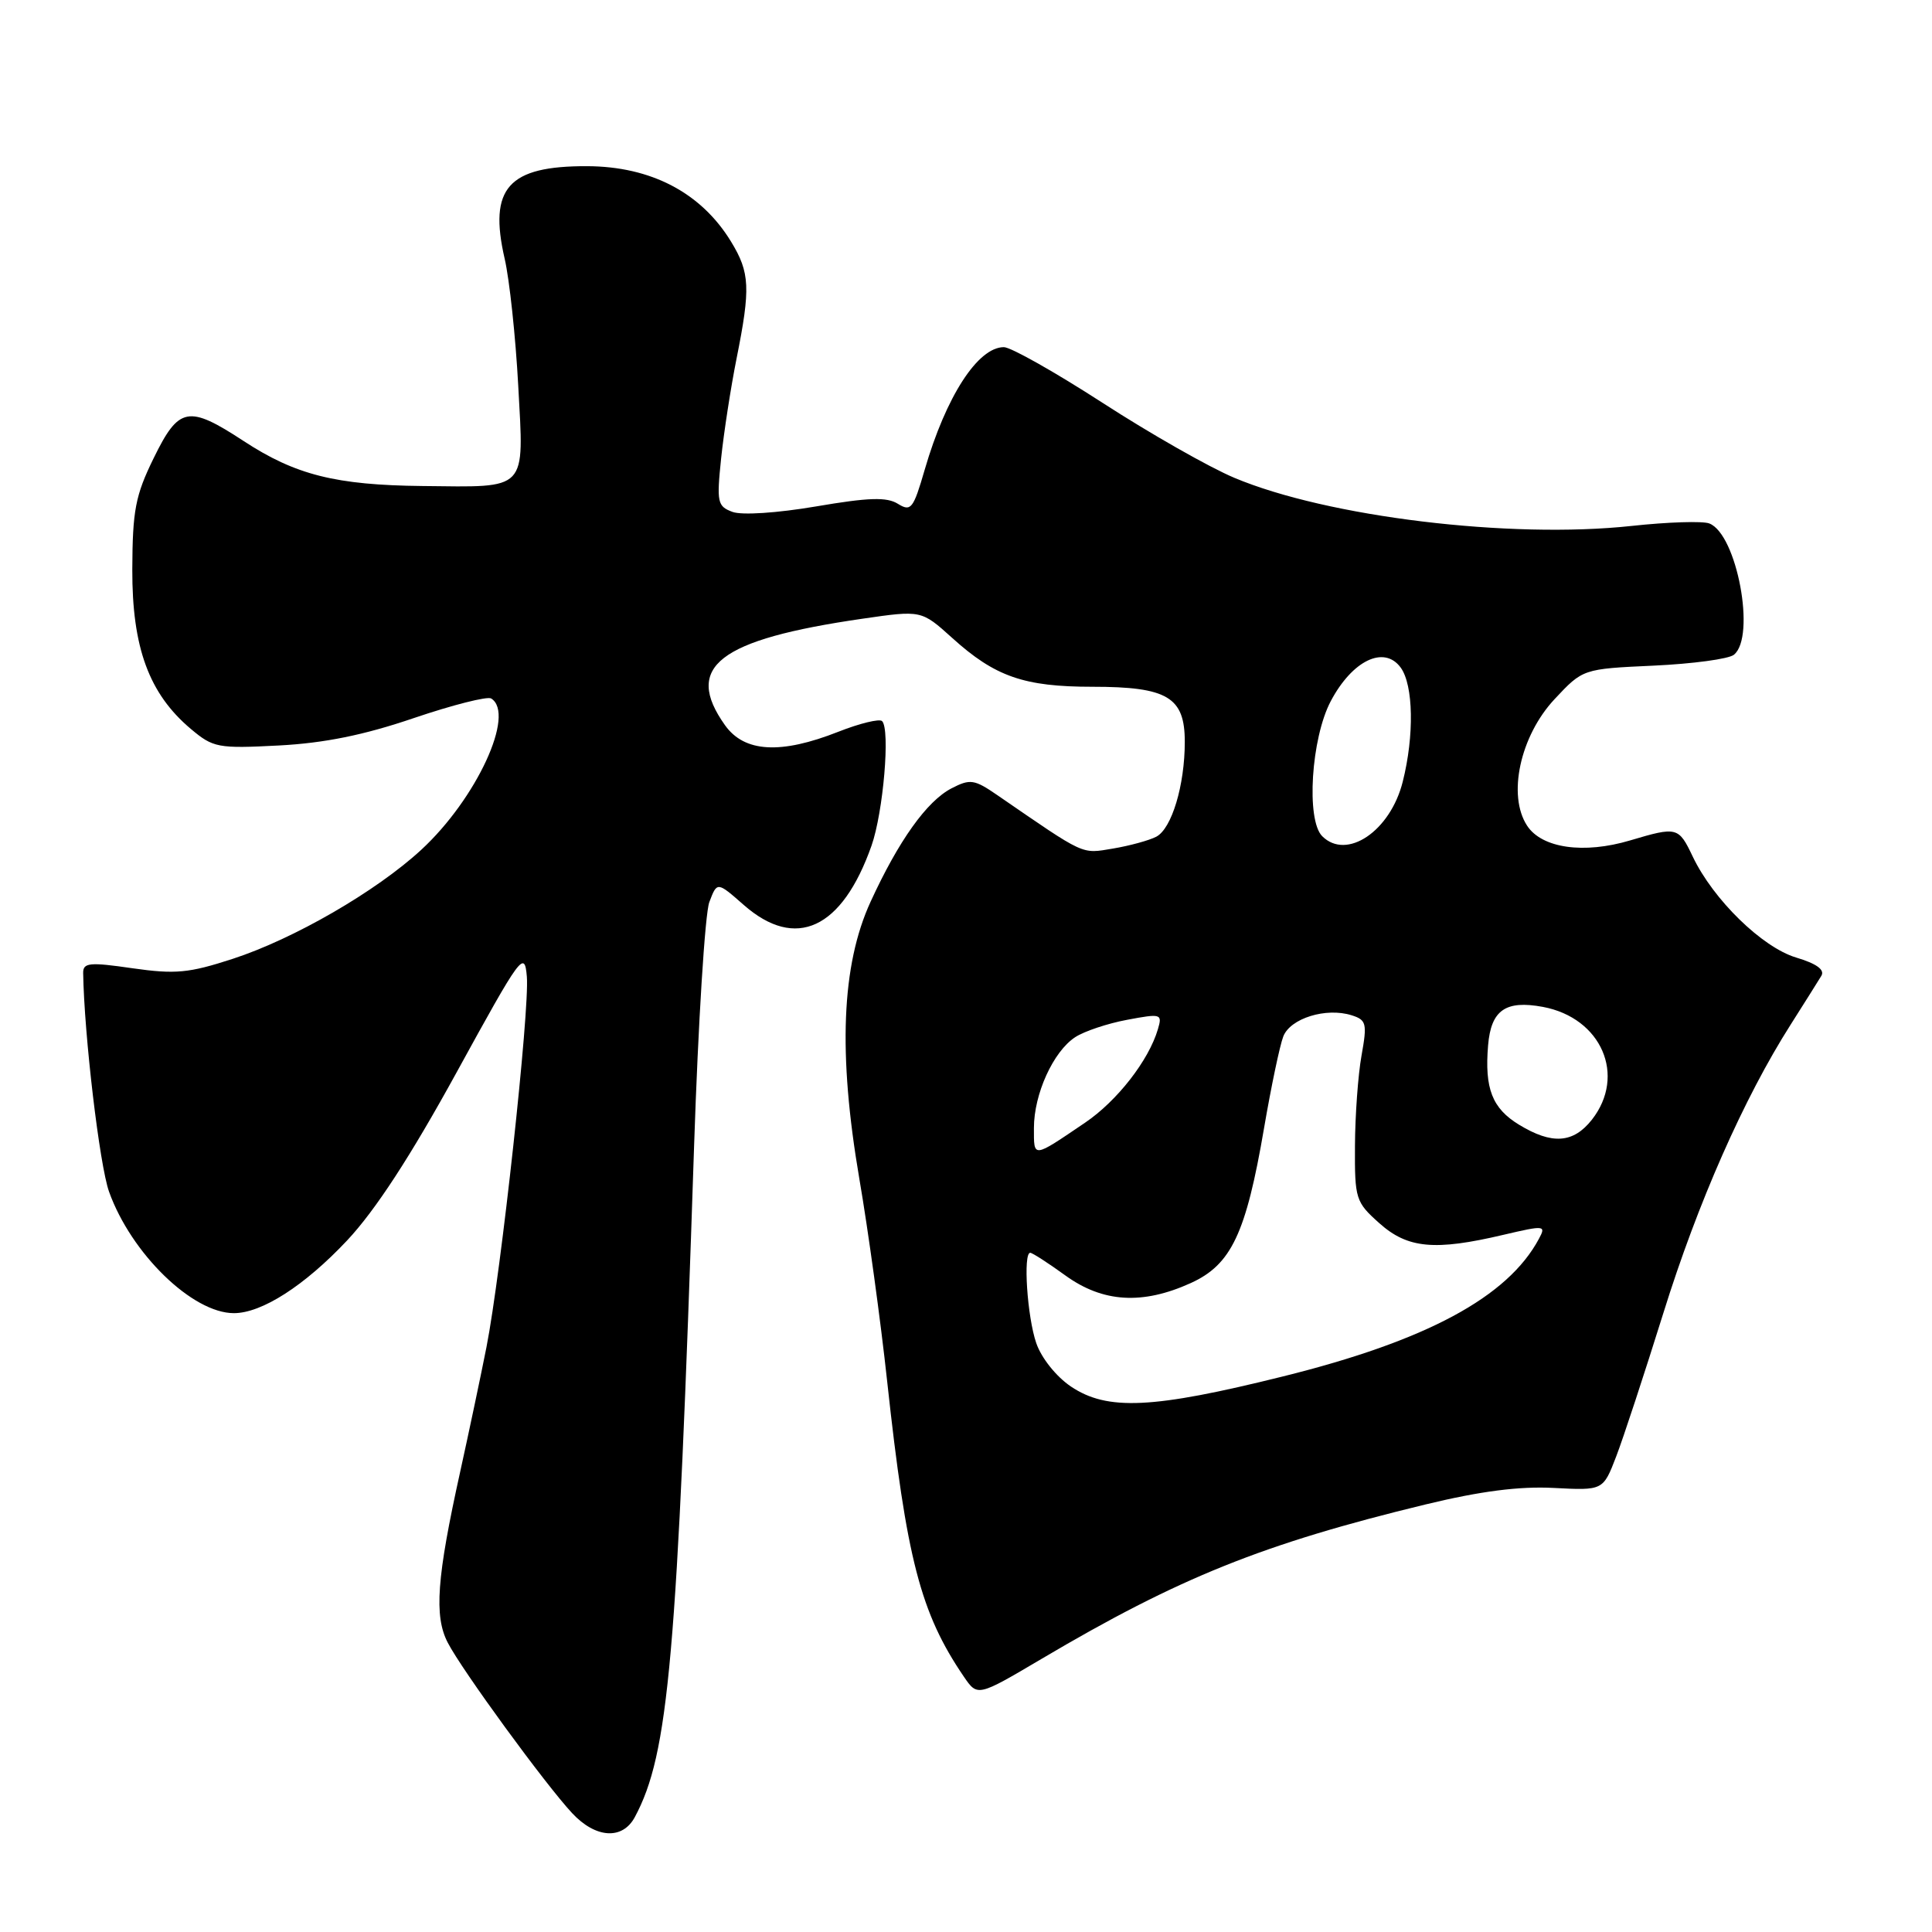 <?xml version="1.0" encoding="UTF-8" standalone="no"?>
<!DOCTYPE svg PUBLIC "-//W3C//DTD SVG 1.1//EN" "http://www.w3.org/Graphics/SVG/1.1/DTD/svg11.dtd" >
<svg xmlns="http://www.w3.org/2000/svg" xmlns:xlink="http://www.w3.org/1999/xlink" version="1.1" viewBox="0 0 256 256">
 <g >
 <path fill="currentColor"
d=" M 84.12 240.77 C 88.61 232.40 89.72 219.81 91.97 151.87 C 92.51 135.57 93.42 121.02 93.99 119.53 C 95.02 116.81 95.02 116.81 98.55 119.91 C 105.44 125.96 111.58 123.11 115.48 112.06 C 117.04 107.62 117.98 96.64 116.88 95.55 C 116.54 95.21 113.93 95.84 111.09 96.96 C 103.44 99.98 98.64 99.70 96.07 96.10 C 90.55 88.34 95.18 84.75 114.30 81.98 C 122.09 80.85 122.09 80.85 126.16 84.52 C 131.84 89.66 135.69 91.00 144.75 91.00 C 154.70 91.00 157.00 92.37 156.99 98.31 C 156.99 104.06 155.26 109.80 153.21 110.87 C 152.27 111.36 149.68 112.07 147.47 112.44 C 143.23 113.14 143.93 113.46 132.15 105.36 C 129.10 103.26 128.55 103.18 126.08 104.46 C 122.81 106.15 119.06 111.41 115.35 119.50 C 111.50 127.89 111.03 139.61 113.87 156.21 C 115.03 162.97 116.69 175.03 117.55 183.00 C 120.11 206.56 121.97 213.73 127.71 222.16 C 129.53 224.82 129.53 224.82 138.01 219.81 C 156.23 209.04 167.34 204.57 188.92 199.34 C 196.19 197.58 201.33 196.92 205.88 197.16 C 212.42 197.50 212.42 197.50 214.15 193.00 C 215.10 190.53 217.91 181.97 220.40 174.00 C 224.95 159.39 231.08 145.49 237.27 135.77 C 239.11 132.87 240.94 129.96 241.34 129.30 C 241.82 128.50 240.71 127.69 238.00 126.88 C 233.50 125.53 227.02 119.21 224.30 113.51 C 222.42 109.56 222.23 109.51 216.00 111.36 C 209.86 113.19 204.31 112.40 202.35 109.41 C 199.72 105.40 201.42 97.54 205.98 92.65 C 209.74 88.63 209.74 88.63 219.12 88.20 C 224.28 87.96 229.06 87.32 229.75 86.76 C 232.70 84.39 230.15 70.76 226.49 69.36 C 225.61 69.02 220.98 69.17 216.19 69.69 C 200.09 71.43 175.89 68.50 163.55 63.31 C 160.22 61.91 152.37 57.44 146.10 53.38 C 139.82 49.32 133.94 46.00 133.02 46.00 C 129.57 46.00 125.36 52.51 122.53 62.23 C 121.02 67.43 120.71 67.83 118.98 66.76 C 117.51 65.84 115.12 65.91 108.16 67.10 C 102.98 67.98 98.31 68.29 97.06 67.83 C 95.06 67.09 94.95 66.57 95.55 60.76 C 95.91 57.32 96.83 51.35 97.60 47.50 C 99.47 38.16 99.37 36.12 96.87 32.02 C 92.92 25.54 86.27 22.05 77.80 22.02 C 67.33 21.98 64.72 24.92 66.87 34.28 C 67.51 37.04 68.32 44.62 68.67 51.12 C 69.43 65.21 70.06 64.55 56.00 64.40 C 44.50 64.28 39.15 62.94 32.27 58.43 C 24.95 53.64 23.70 53.88 20.36 60.71 C 17.94 65.65 17.56 67.62 17.53 75.46 C 17.50 85.80 19.74 91.92 25.29 96.59 C 28.25 99.08 28.87 99.20 36.96 98.78 C 43.00 98.46 48.23 97.40 54.83 95.15 C 59.96 93.41 64.58 92.24 65.08 92.55 C 68.35 94.57 63.14 105.85 55.81 112.61 C 49.84 118.11 38.93 124.42 30.81 127.06 C 25.03 128.94 23.24 129.11 17.56 128.30 C 11.86 127.47 11.00 127.56 11.02 128.93 C 11.15 137.11 13.19 154.39 14.45 157.91 C 17.38 166.10 25.50 174.00 30.99 174.00 C 34.69 174.00 40.36 170.36 46.00 164.36 C 49.74 160.37 54.38 153.25 60.50 142.10 C 69.07 126.48 69.51 125.88 69.81 129.41 C 70.19 133.87 66.39 168.67 64.46 178.50 C 63.70 182.35 62.13 189.78 60.98 195.00 C 57.87 209.06 57.50 214.14 59.33 217.66 C 61.20 221.29 72.25 236.43 75.81 240.25 C 78.93 243.60 82.49 243.82 84.12 240.77 Z  M 141.90 183.72 C 139.96 182.41 137.99 179.95 137.31 177.97 C 136.11 174.50 135.55 166.00 136.51 166.00 C 136.79 166.00 138.88 167.35 141.16 169.00 C 146.13 172.60 151.38 172.92 157.79 170.01 C 163.15 167.57 165.10 163.47 167.49 149.50 C 168.43 144.00 169.58 138.53 170.04 137.34 C 170.97 134.93 175.72 133.46 179.10 134.53 C 181.06 135.15 181.17 135.61 180.41 139.86 C 179.95 142.41 179.56 147.80 179.54 151.83 C 179.50 158.87 179.63 159.28 182.77 162.08 C 186.51 165.43 190.11 165.77 199.21 163.62 C 204.68 162.34 204.88 162.36 203.92 164.14 C 199.79 171.87 189.00 177.67 169.97 182.39 C 152.72 186.68 146.72 186.96 141.90 183.72 Z  M 137.00 149.46 C 137.00 144.97 139.56 139.33 142.47 137.43 C 143.66 136.65 146.76 135.61 149.35 135.13 C 153.86 134.28 154.03 134.34 153.43 136.37 C 152.22 140.50 148.02 145.89 143.78 148.76 C 136.77 153.51 137.00 153.48 137.00 149.46 Z  M 201.28 149.03 C 197.72 146.86 196.70 144.24 197.18 138.51 C 197.57 133.84 199.50 132.50 204.45 133.42 C 212.21 134.88 215.52 142.52 210.93 148.37 C 208.46 151.50 205.65 151.69 201.28 149.03 Z  M 175.20 110.80 C 173.05 108.65 173.73 97.83 176.33 92.91 C 179.19 87.50 183.41 85.47 185.60 88.46 C 187.29 90.78 187.41 97.48 185.87 103.58 C 184.23 110.13 178.44 114.04 175.20 110.80 Z "/>
</g>
</svg>